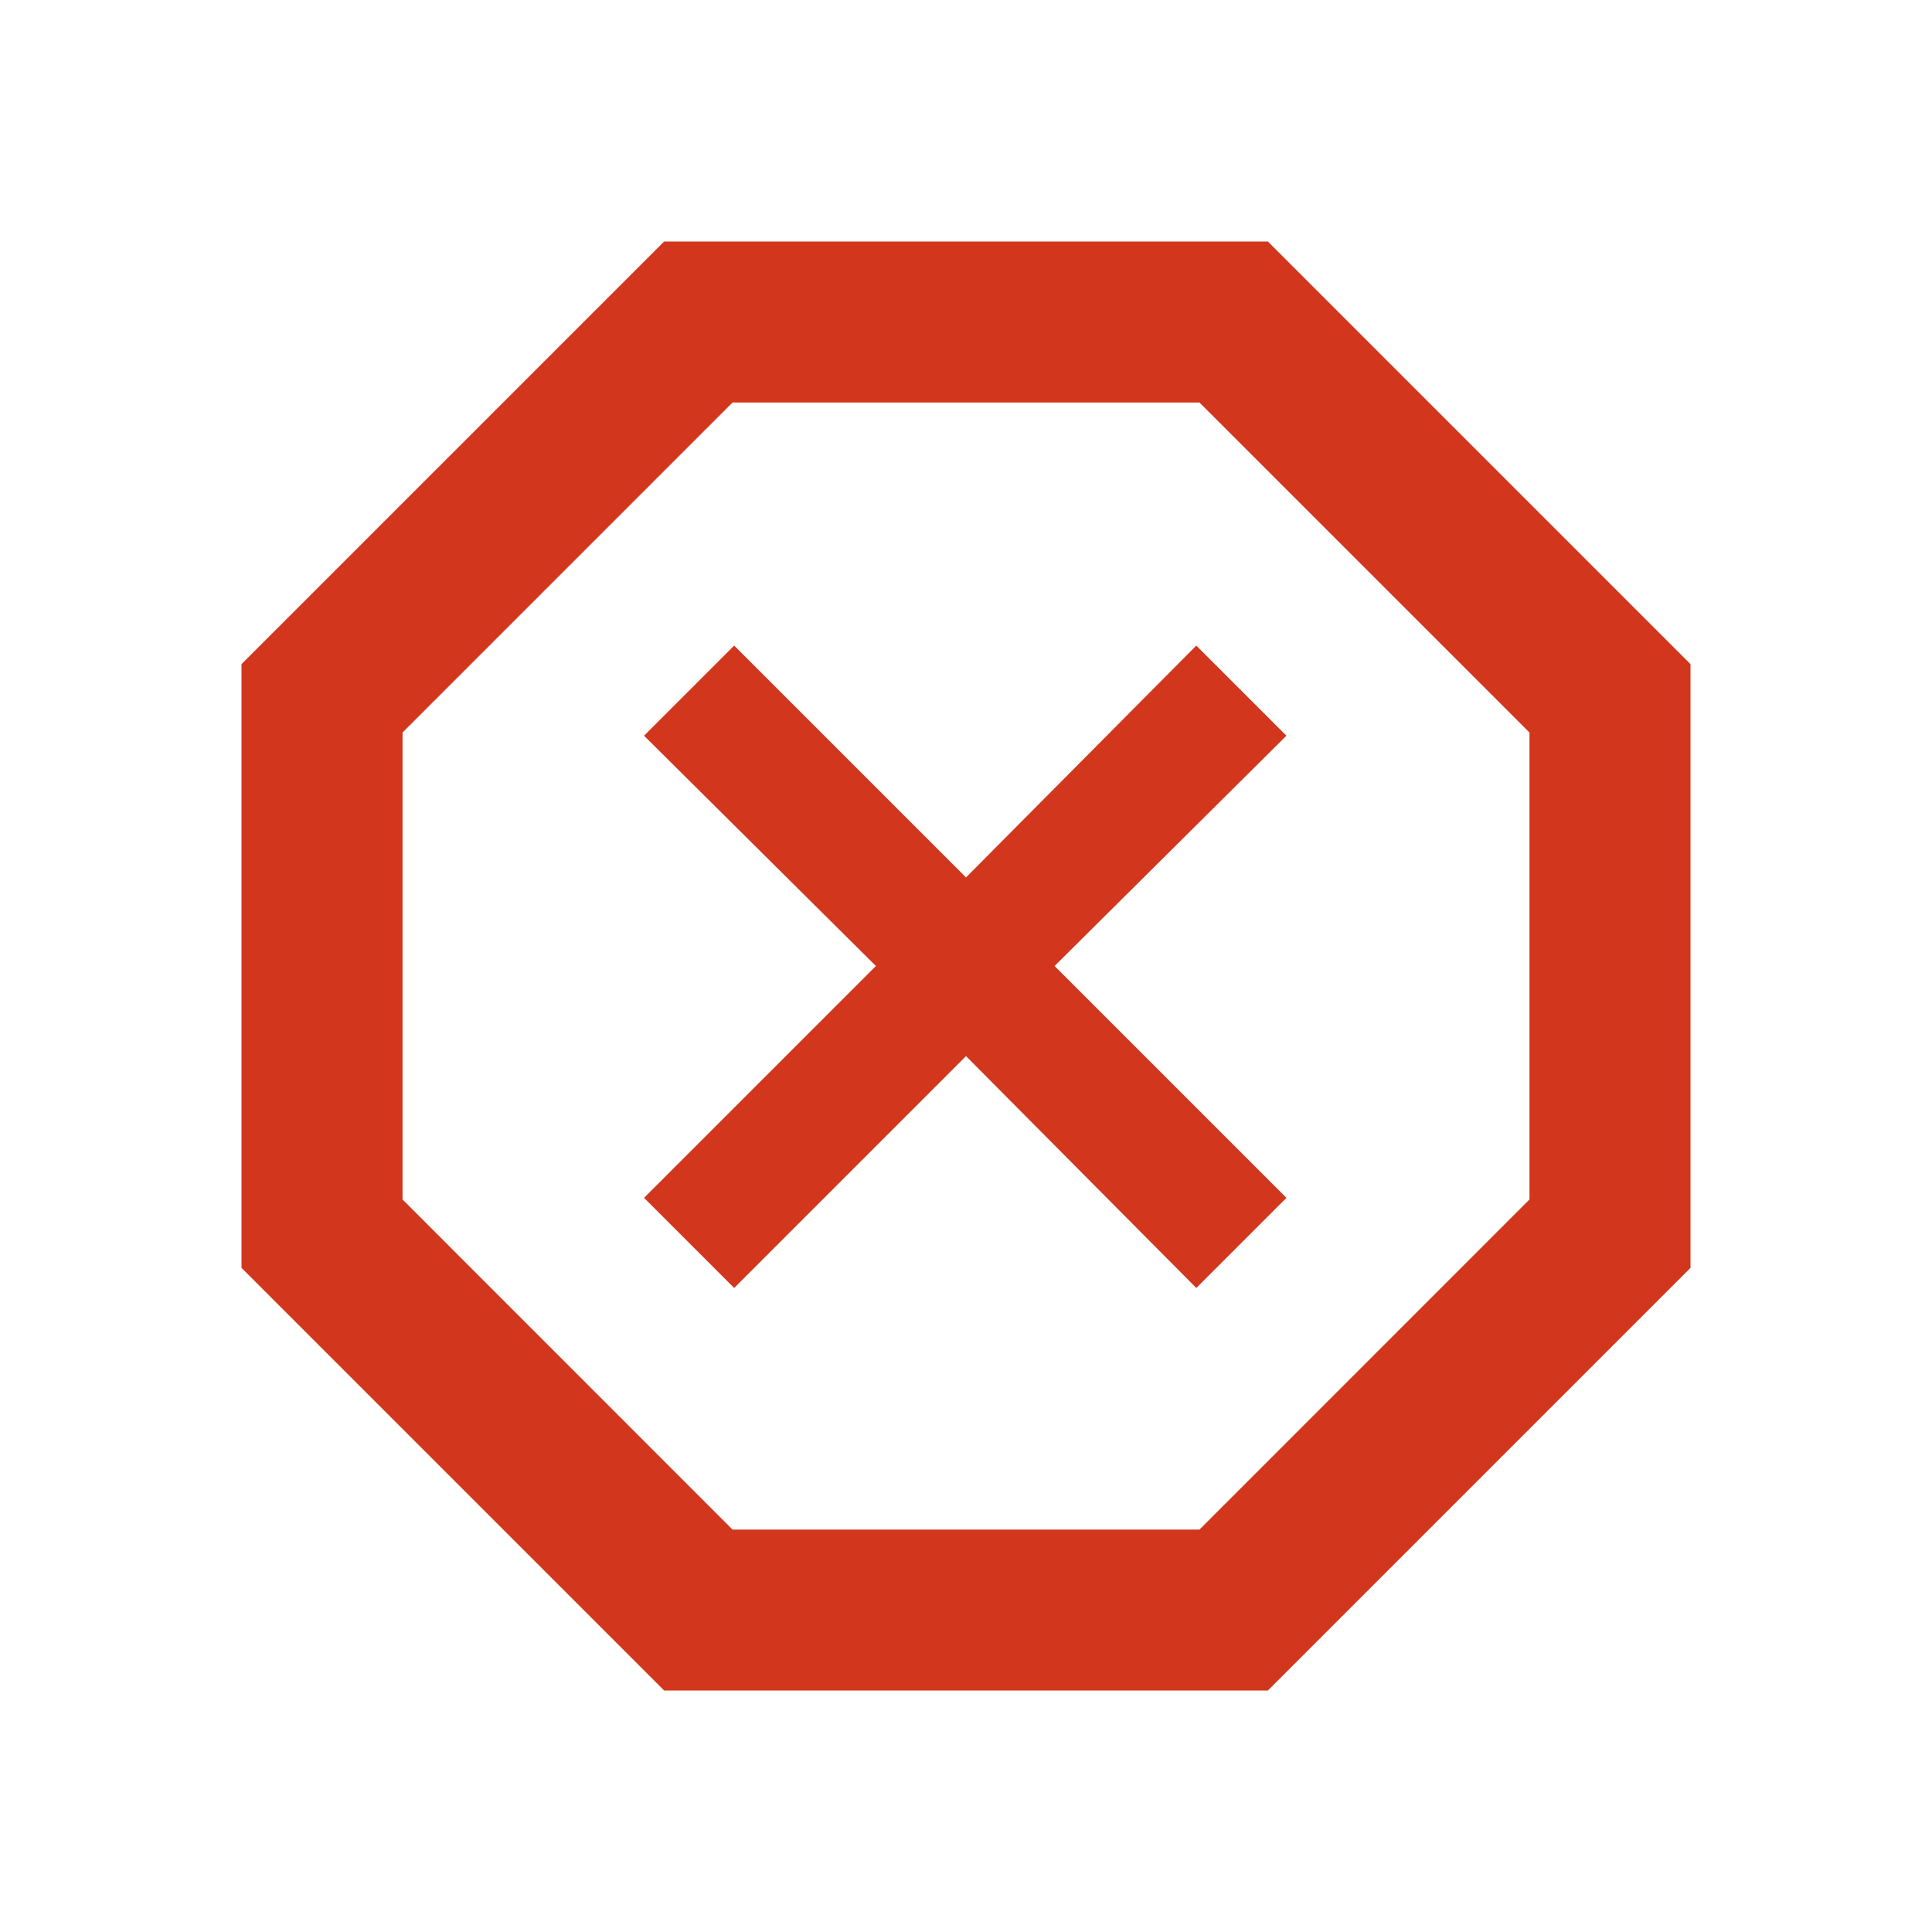 <svg width="20" height="20" viewBox="0 0 20 20" fill="none" xmlns="http://www.w3.org/2000/svg">
<mask id="mask0_160_162" style="mask-type:alpha" maskUnits="userSpaceOnUse" x="0" y="0" width="20" height="20">
<rect width="20" height="20" fill="#D9D9D9"/>
</mask>
<g mask="url(#mask0_160_162)">
<path d="M6.875 17.5L2.5 13.125V6.875L6.875 2.5H13.125L17.5 6.875V13.125L13.125 17.5H6.875ZM7.583 15.834H12.417L15.833 12.417V7.583L12.417 4.167H7.583L4.167 7.583V12.417L7.583 15.834Z" fill="#D2371D"/>
<mask id="mask1_160_162" style="mask-type:alpha" maskUnits="userSpaceOnUse" x="2" y="2" width="16" height="16">
<rect x="2" y="2" width="16" height="16" fill="#D9D9D9"/>
</mask>
<g mask="url(#mask1_160_162)">
<path d="M7.6 13.333L6.667 12.4L9.067 10L6.667 7.616L7.6 6.683L10 9.083L12.384 6.683L13.317 7.616L10.917 10L13.317 12.4L12.384 13.333L10 10.933L7.6 13.333Z" fill="#D2371D"/>
</g>
</g>
</svg>
